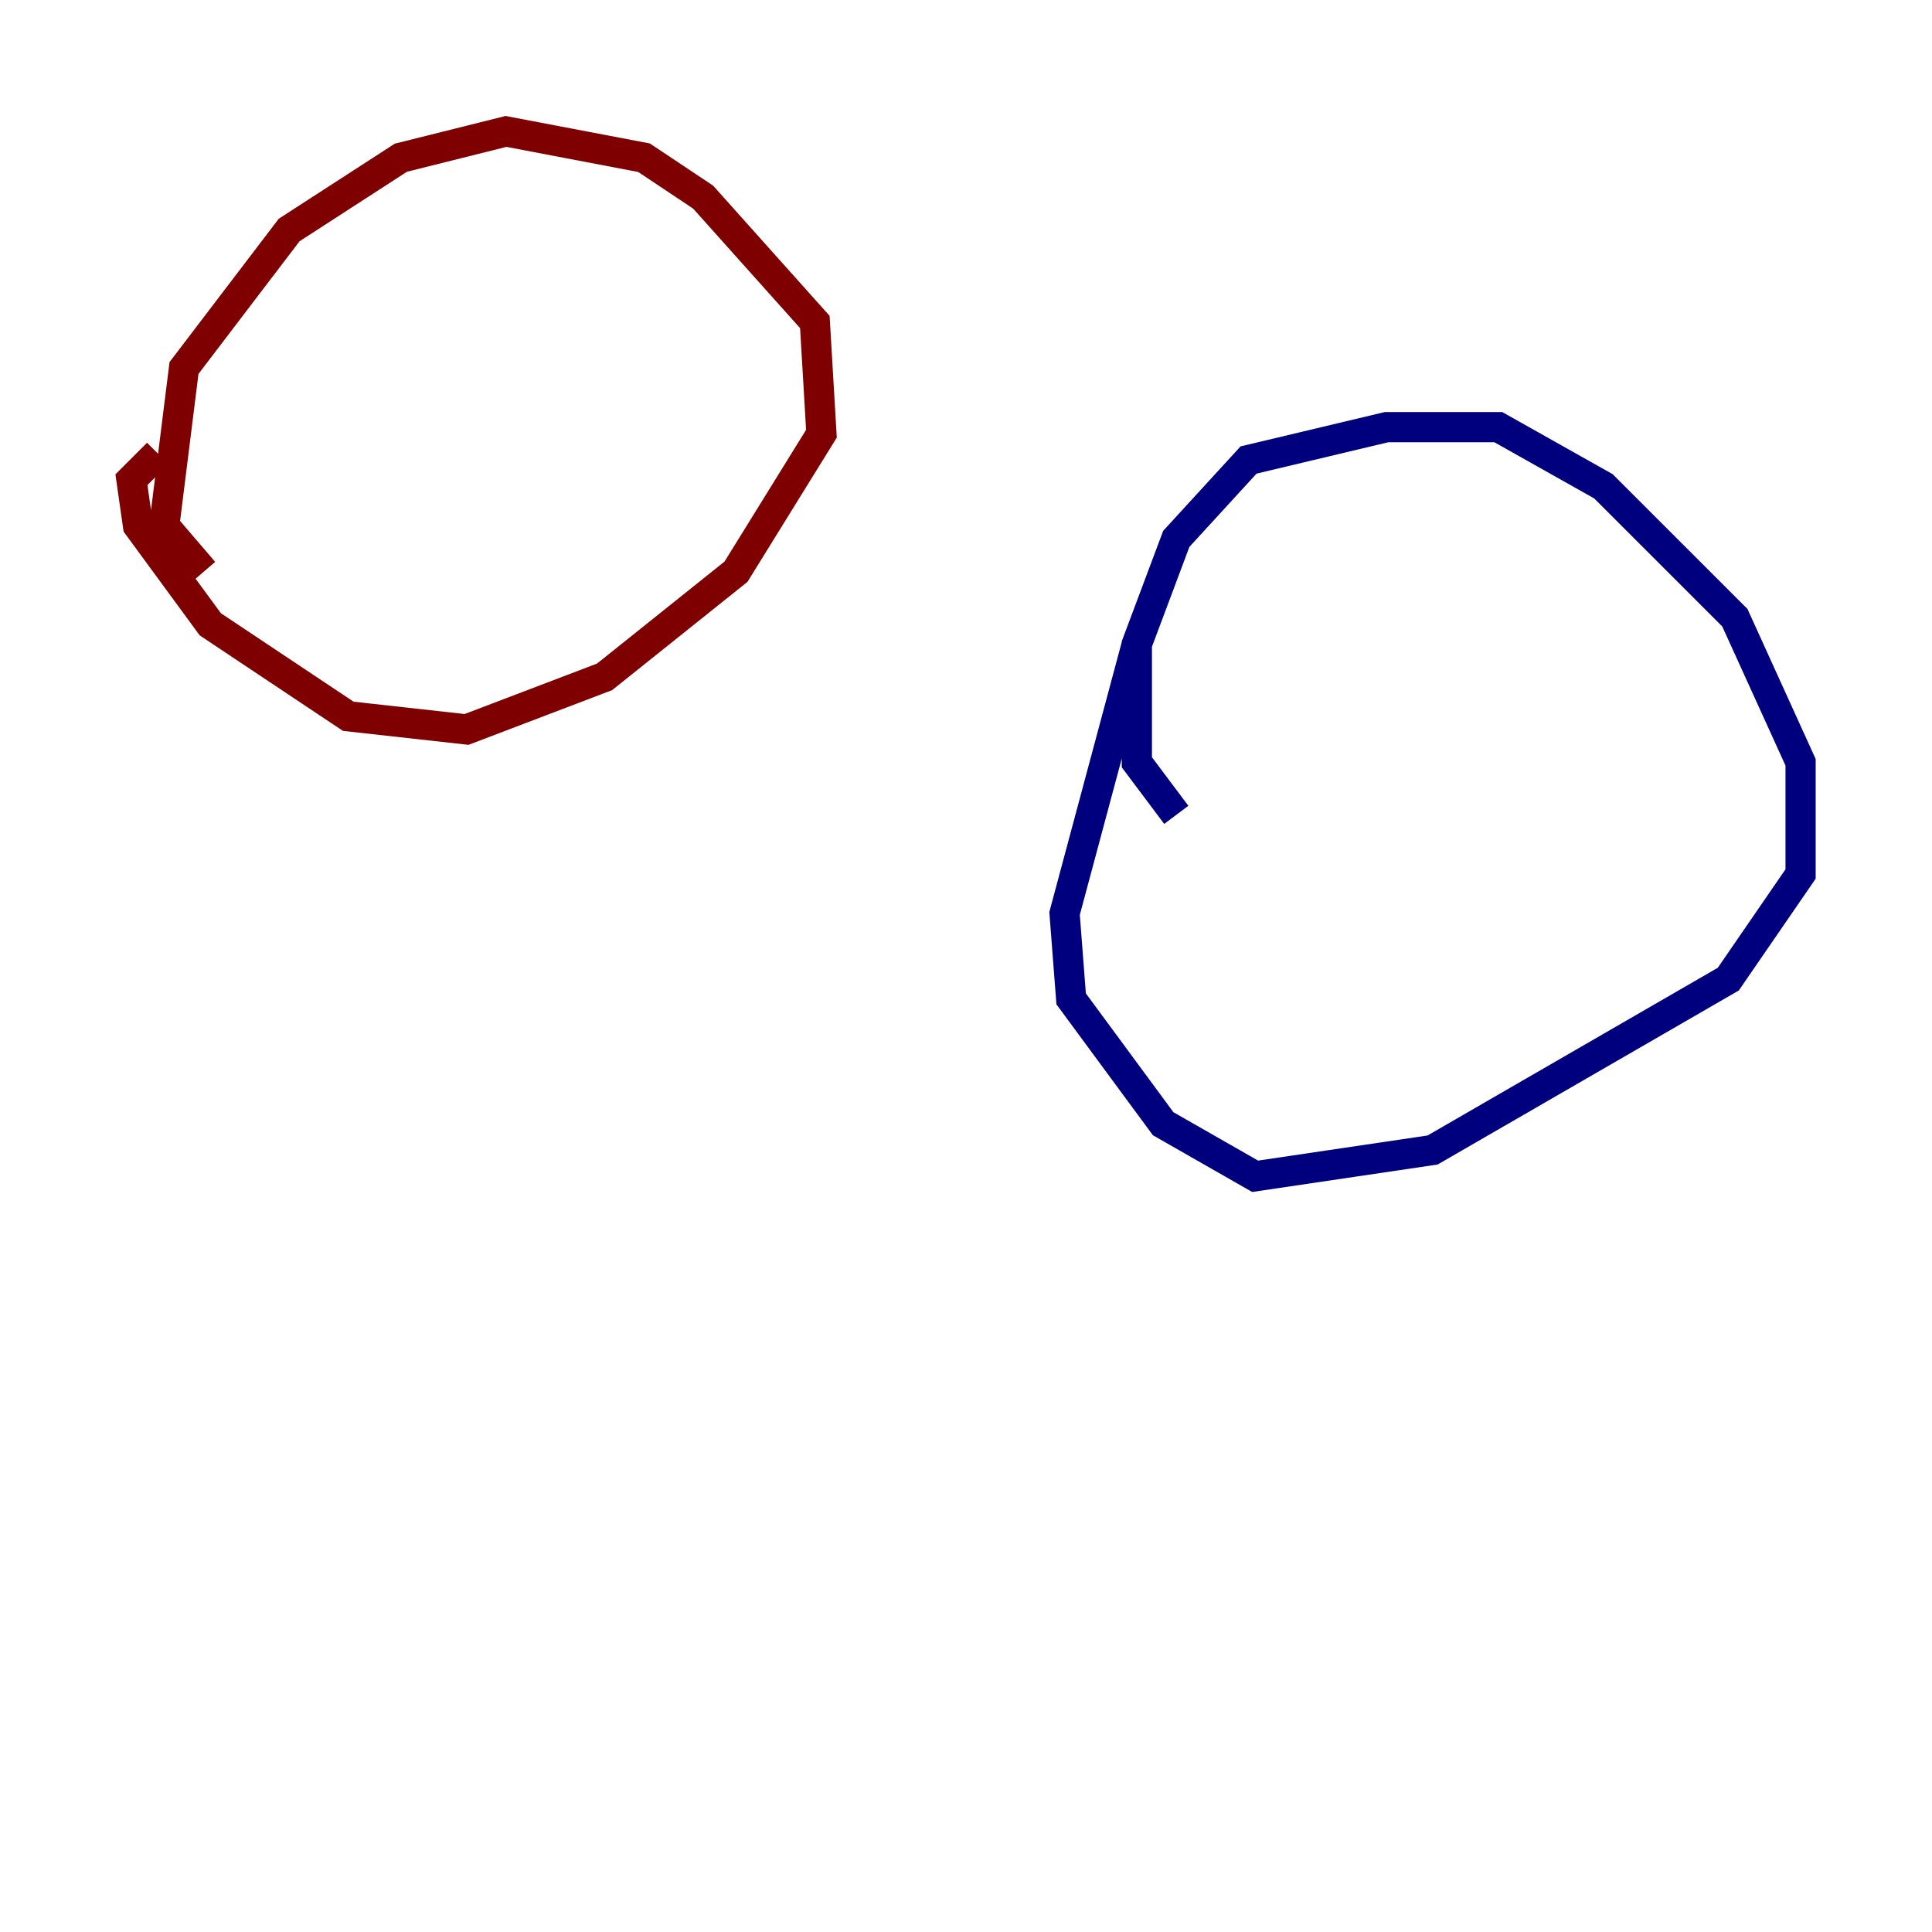 <?xml version="1.0" encoding="utf-8" ?>
<svg baseProfile="tiny" height="128" version="1.2" viewBox="0,0,128,128" width="128" xmlns="http://www.w3.org/2000/svg" xmlns:ev="http://www.w3.org/2001/xml-events" xmlns:xlink="http://www.w3.org/1999/xlink"><defs /><polyline fill="none" points="77.932,53.986 75.32,50.503 75.32,42.667 77.932,35.701 82.721,30.476 91.864,28.299 99.265,28.299 106.231,32.218 114.939,40.925 119.293,50.503 119.293,57.905 114.503,64.871 94.912,76.191 83.156,77.932 77.061,74.449 70.966,66.177 70.531,60.517 75.32,42.667" stroke="#00007f" stroke-width="2" /><polyline fill="none" points="13.497,37.878 10.884,34.83 12.191,24.381 19.157,15.238 26.558,10.449 33.524,8.707 42.667,10.449 46.585,13.061 53.986,21.333 54.422,28.735 48.762,37.878 40.054,44.843 30.912,48.327 23.075,47.456 13.932,41.361 9.143,34.83 8.707,31.782 10.449,30.041" stroke="#7f0000" stroke-width="2" /></svg>
